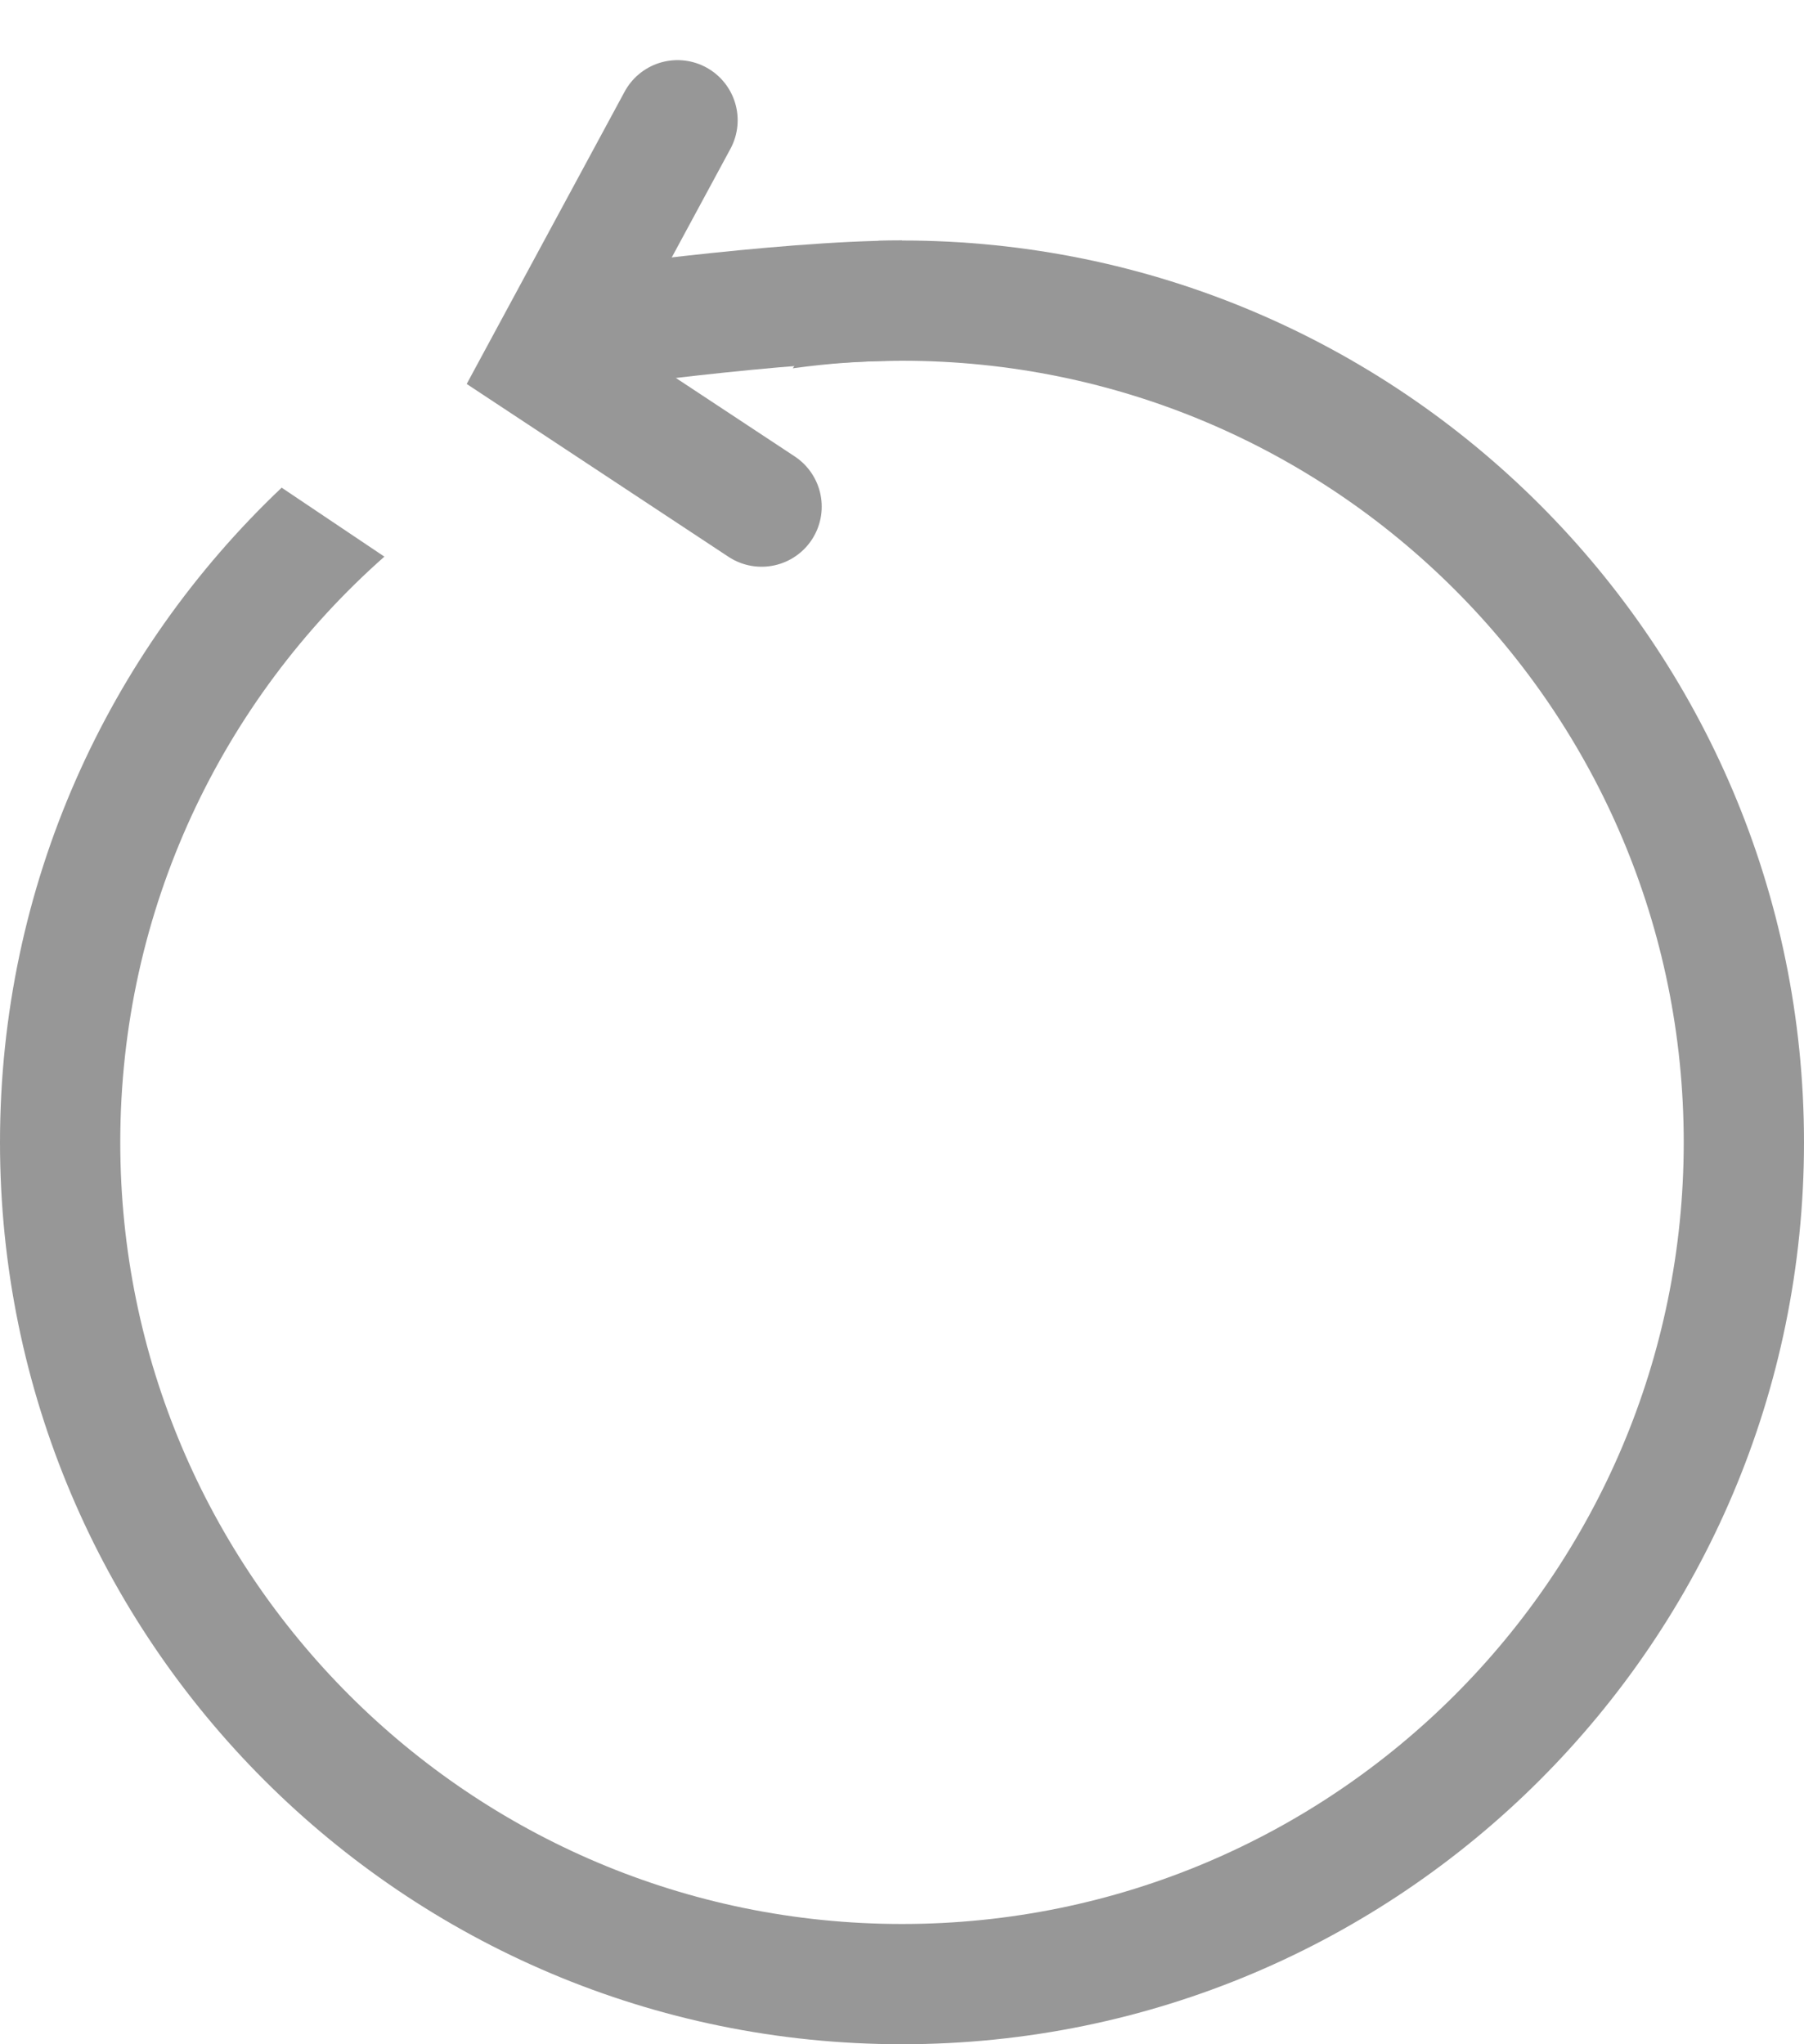 <svg width="30" height="34" viewBox="0 0 30 34" fill="none" xmlns="http://www.w3.org/2000/svg">
<path fill-rule="evenodd" clip-rule="evenodd" d="M4.684 8.111C1.799 10.845 0 14.712 0 19C0 27.284 6.716 34 15 34C23.284 34 30 27.284 30 19C30 10.716 23.284 4 15 4C14.869 4 14.738 4.002 14.608 4.005L13.183 6.126C13.777 6.043 14.383 6 15 6C22.18 6 28 11.82 28 19C28 26.18 22.18 32 15 32C7.82 32 2 26.18 2 19C2 15.122 3.698 11.64 6.392 9.258L4.684 8.111Z" fill="#979797"/>
<path d="M12.665 8.426L9.076 6.056L11.267 2" stroke="#979797" stroke-width="2" stroke-linecap="round"/>
<path d="M15 5C13 5 9.5 5.5 9.5 5.5" stroke="#979797" stroke-width="2"/>
</svg>
